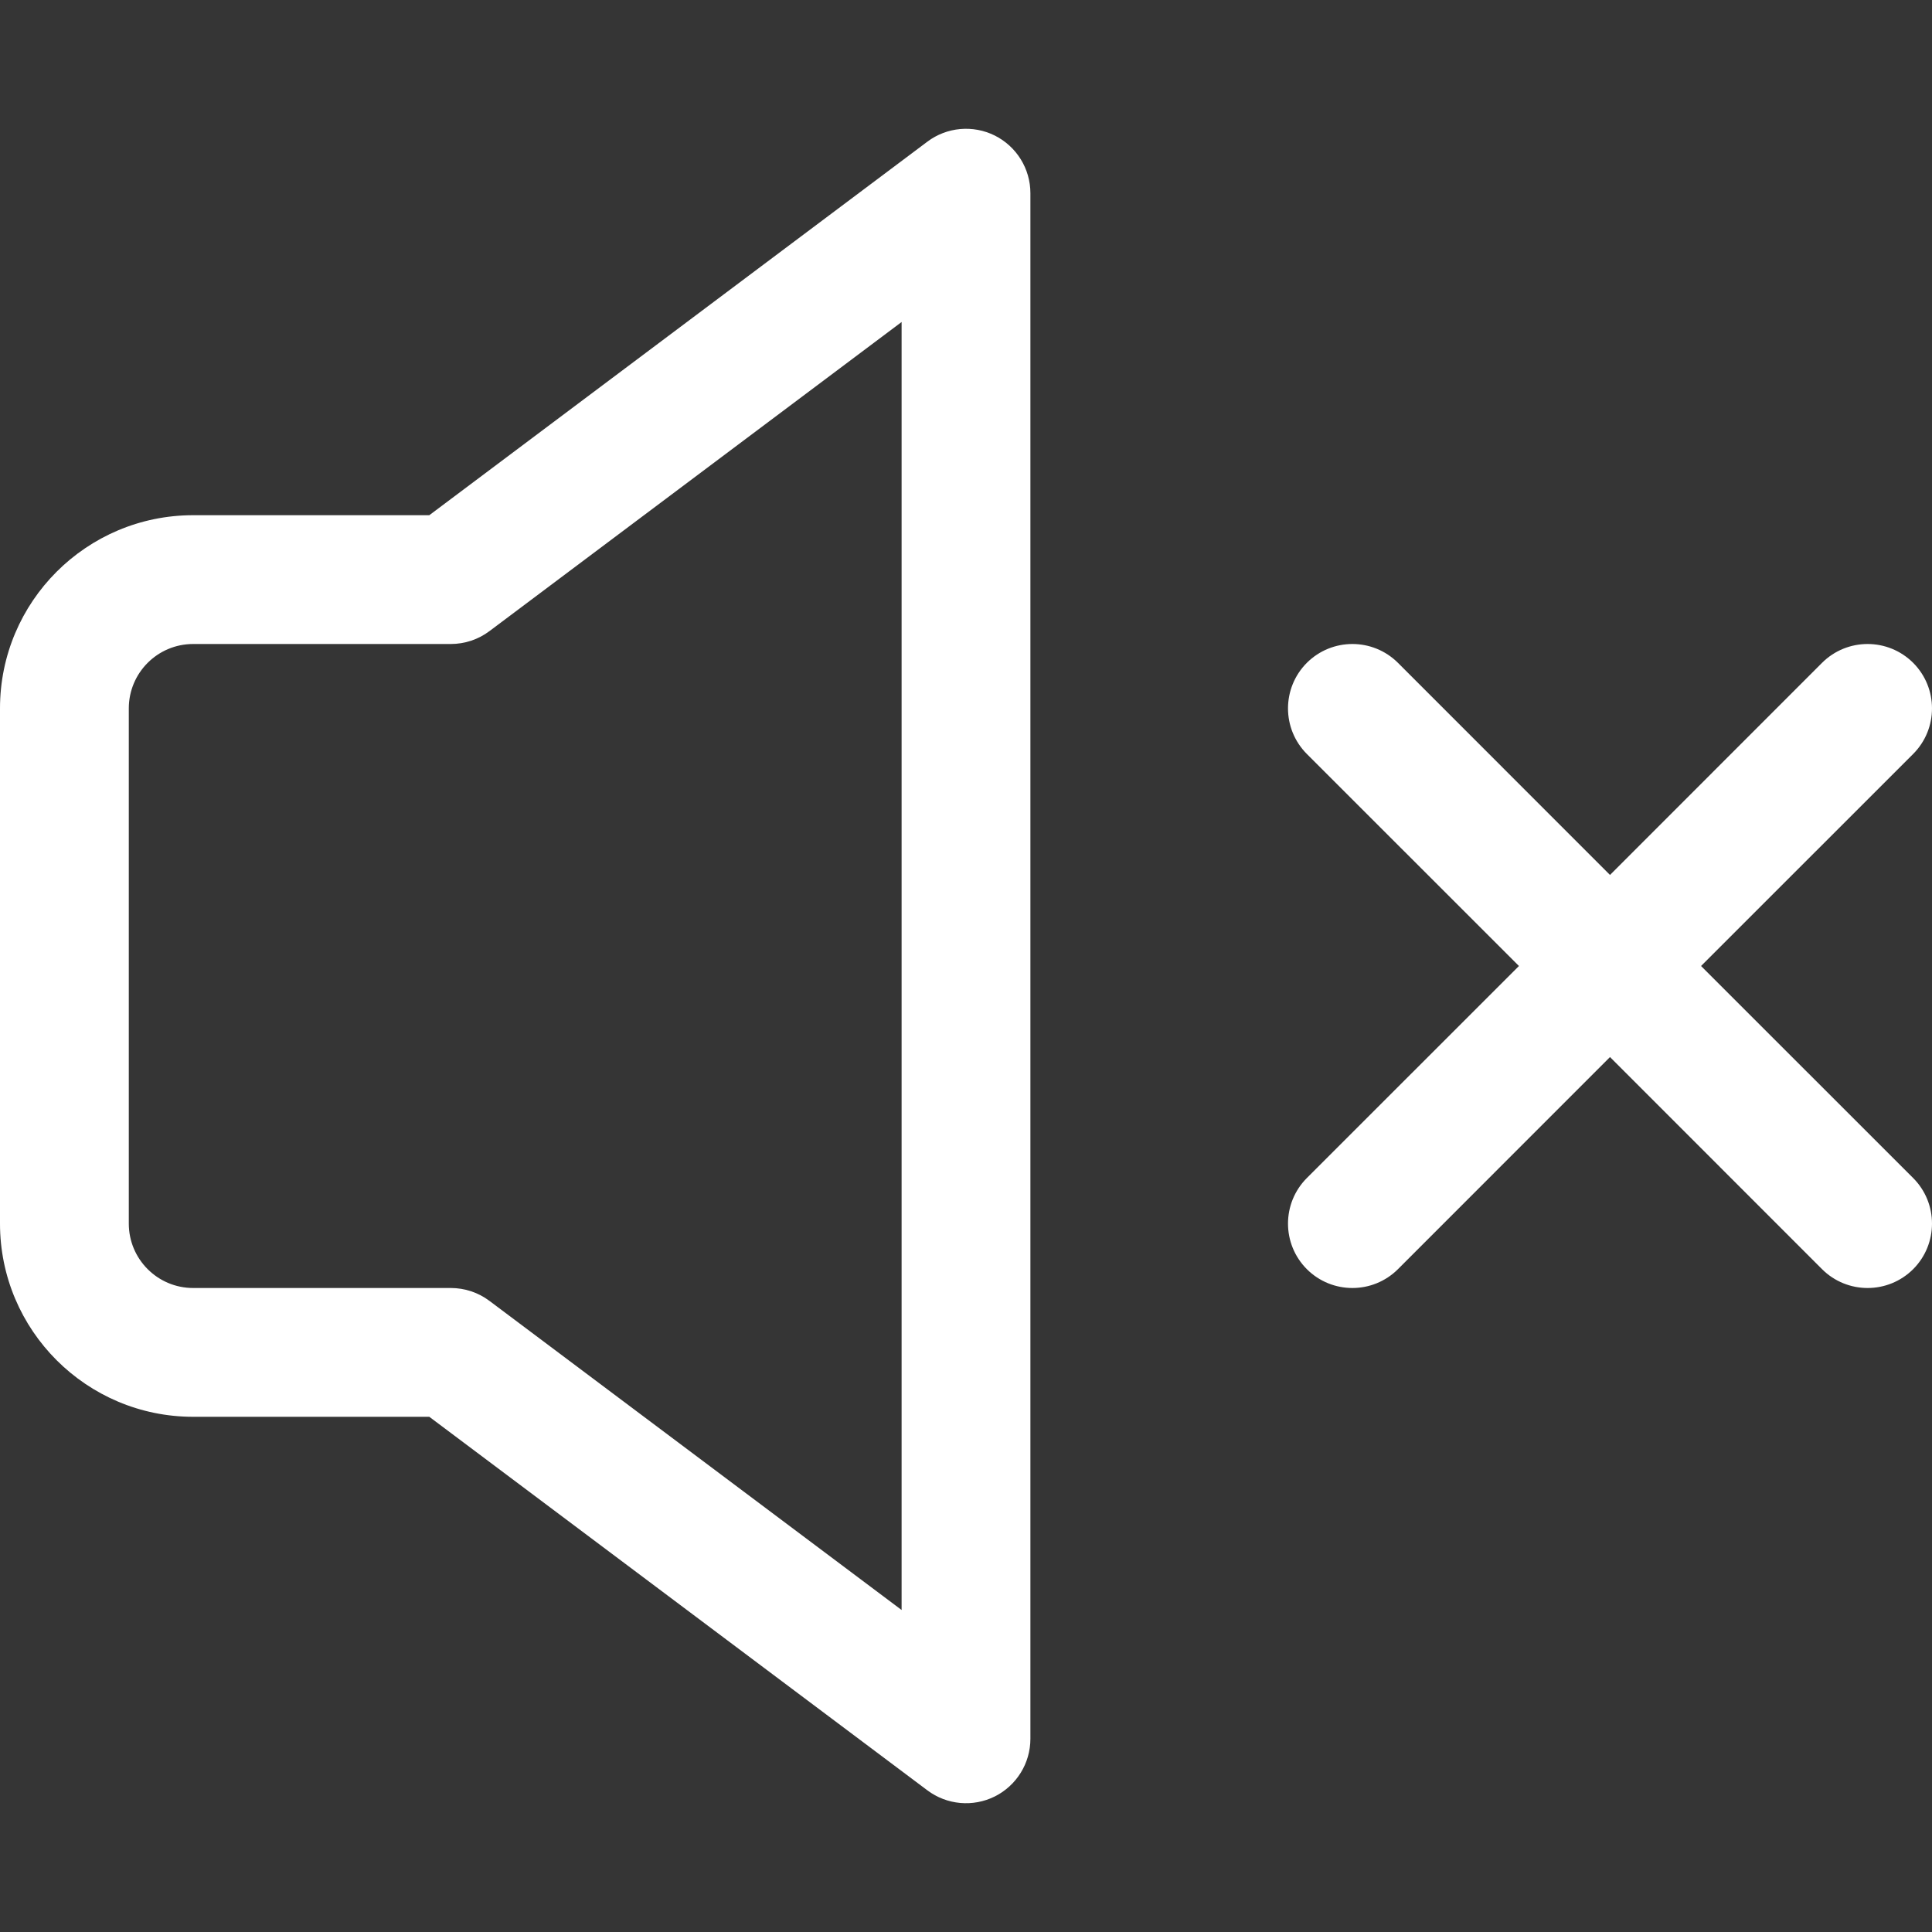 <svg width="24" height="24" viewBox="0 0 24 24" fill="none" xmlns="http://www.w3.org/2000/svg">
<rect x="0" y="0" width="24" height="24" fill="#333333" stroke="none"/>
<rect width="24" height="24" fill="white" fill-opacity="0.01"/>
<path fill-rule="evenodd" clip-rule="evenodd" d="M12.358 1.684C12.629 1.82 12.8 2.097 12.8 2.4V21.6C12.8 21.903 12.629 22.18 12.358 22.316C12.087 22.451 11.762 22.422 11.52 22.24L5.333 17.6H2.4C1.075 17.6 0 16.525 0 15.2V8.8C0 7.474 1.075 6.4 2.4 6.4H5.333L11.52 1.76C11.762 1.578 12.087 1.549 12.358 1.684ZM11.2 4L6.08 7.84C5.942 7.944 5.773 8 5.6 8H2.4C1.958 8 1.6 8.358 1.6 8.8V15.2C1.6 15.642 1.958 16 2.4 16H5.6C5.773 16 5.942 16.056 6.08 16.16L11.2 20V4ZM23.766 8.234C24.078 8.547 24.078 9.053 23.766 9.366L21.131 12L23.766 14.634C24.078 14.947 24.078 15.453 23.766 15.766C23.453 16.078 22.947 16.078 22.634 15.766L20 13.131L17.366 15.766C17.053 16.078 16.547 16.078 16.234 15.766C15.922 15.453 15.922 14.947 16.234 14.634L18.869 12L16.234 9.366C15.922 9.053 15.922 8.547 16.234 8.234C16.547 7.922 17.053 7.922 17.366 8.234L20 10.869L22.634 8.234C22.947 7.922 23.453 7.922 23.766 8.234Z" fill="white"/>
</svg>
